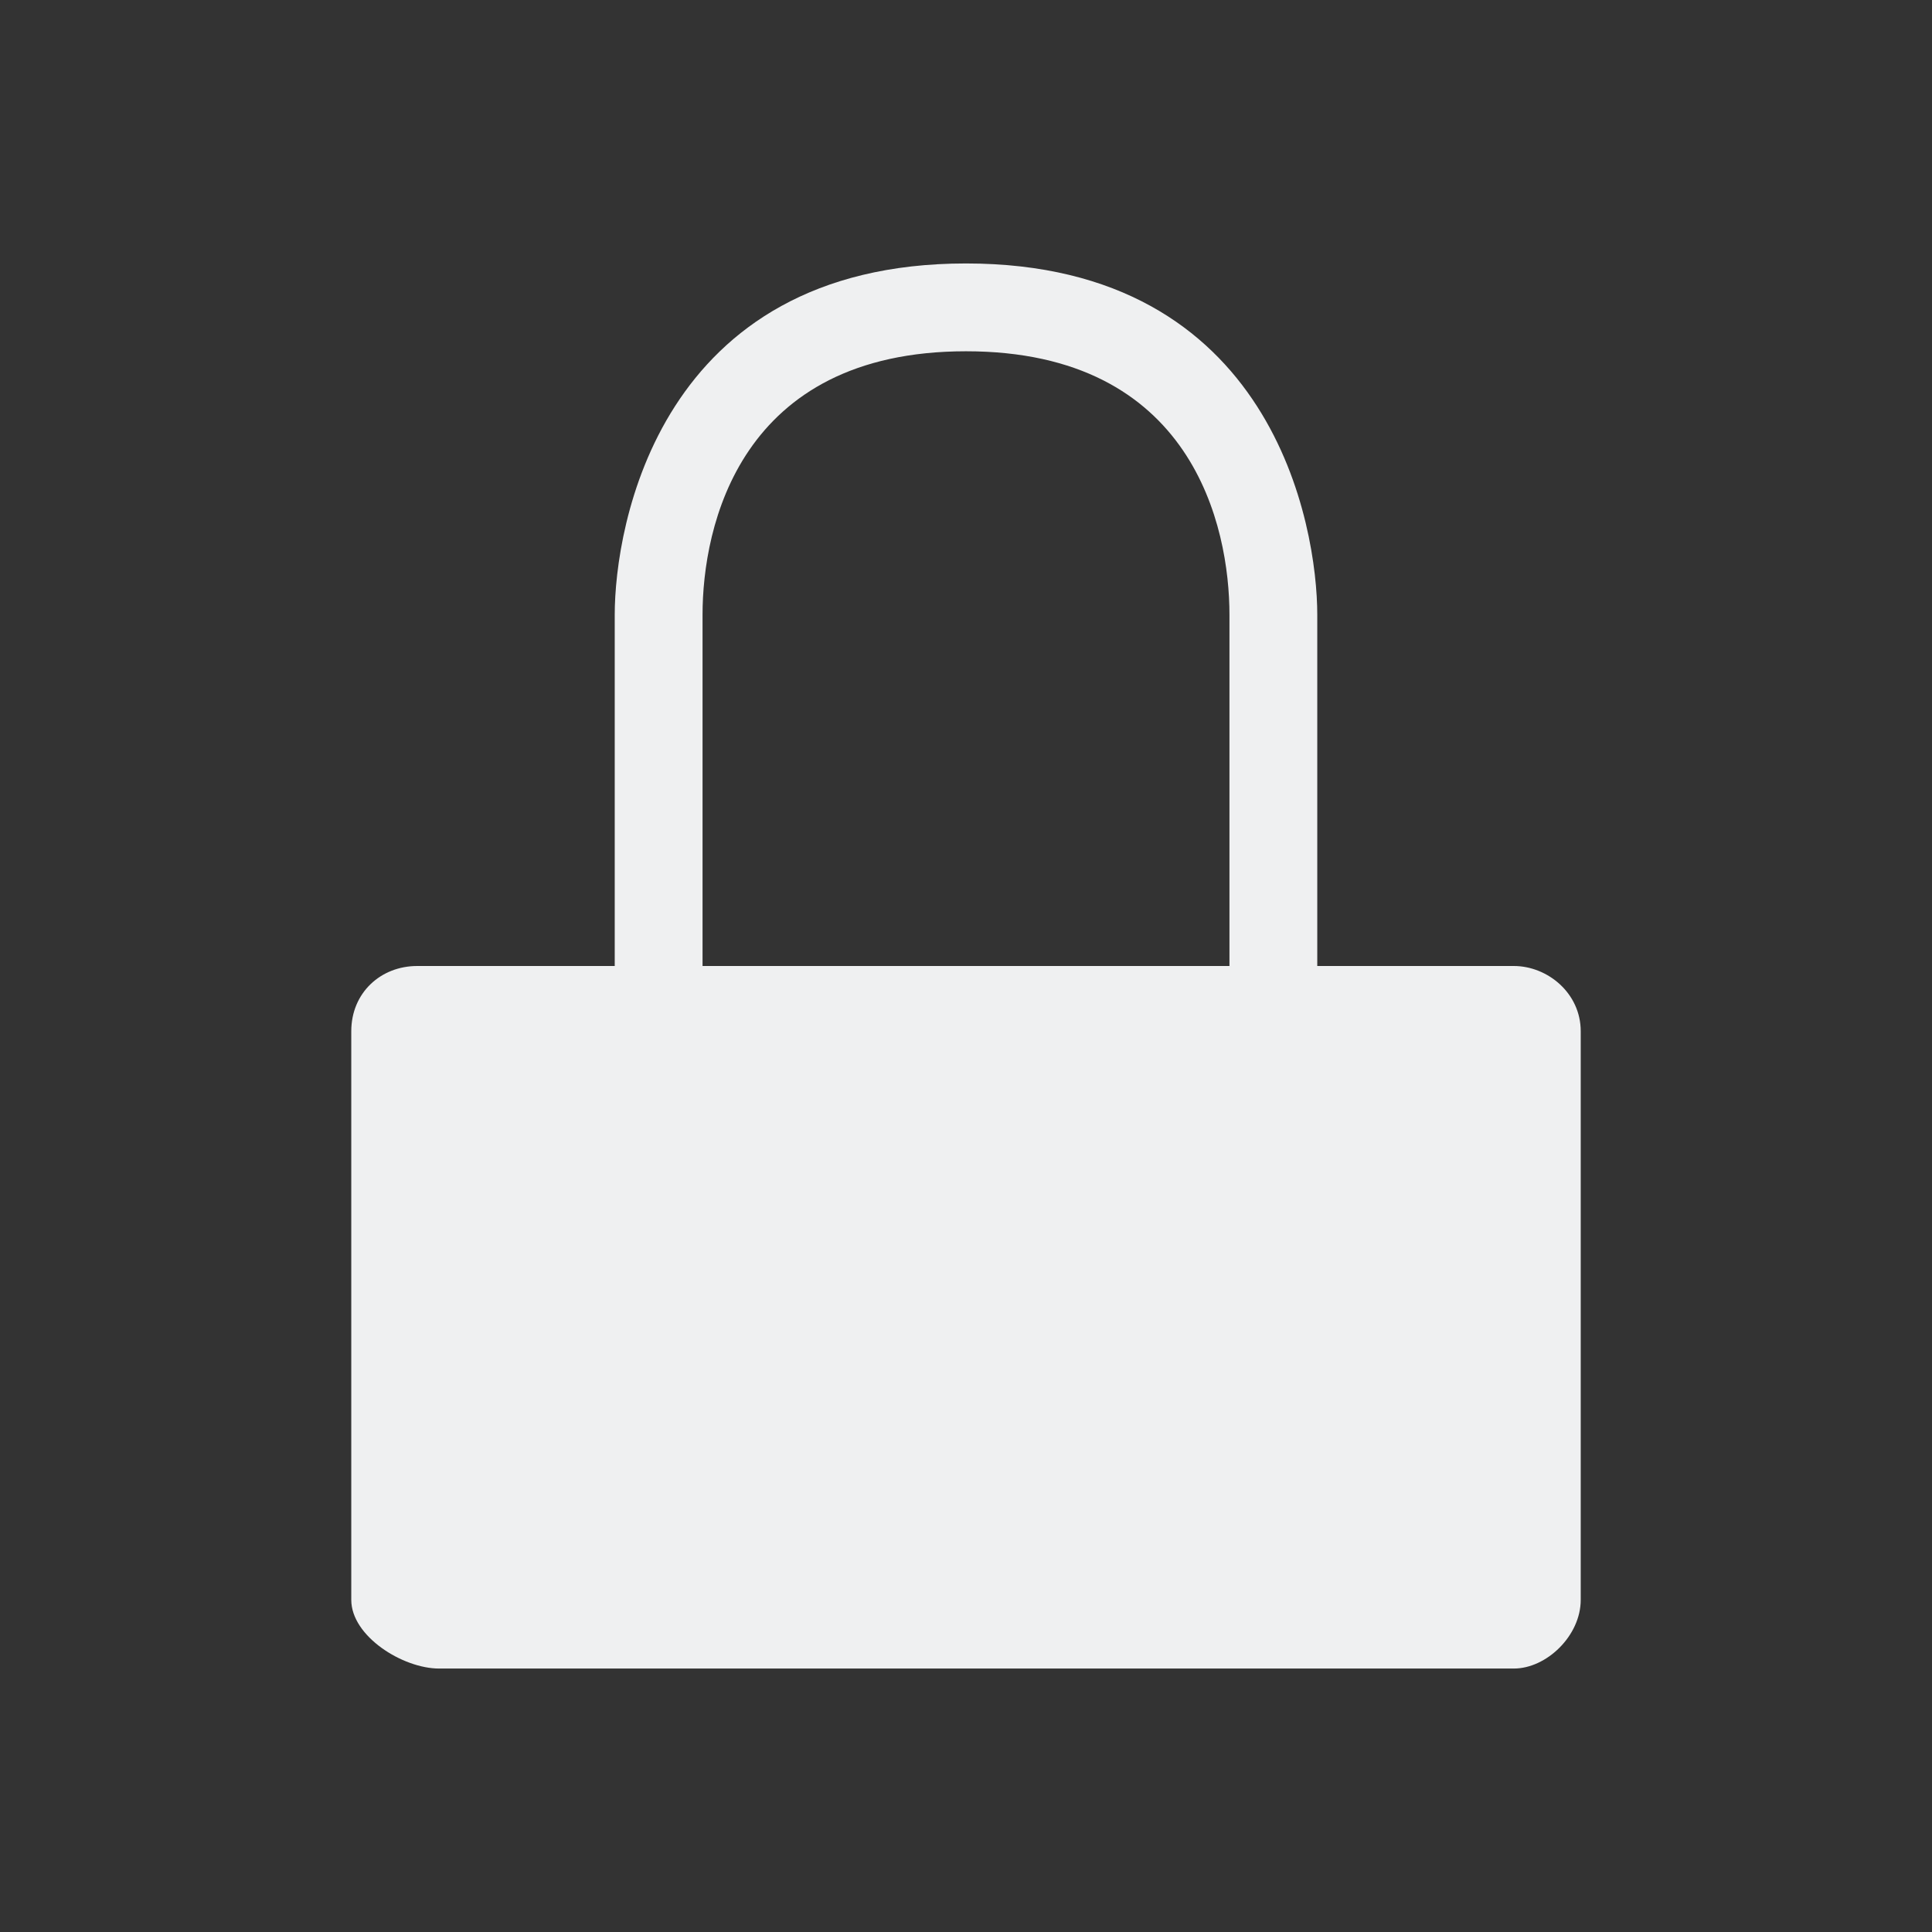 <?xml version="1.0" encoding="UTF-8" standalone="no"?>
<svg
   viewBox="0 0 22 22"
   version="1.1"
   id="svg1"
   xmlns="http://www.w3.org/2000/svg"
   xmlns:svg="http://www.w3.org/2000/svg">
  <rect x="0" y="0" width="22" height="22" fill="#333333" stroke="none"/>
  <defs
     id="defs3051">
    <style type="text/css" id="current-color-scheme"> .ColorScheme-Text { color:#eff0f1; } </style>
  </defs>
  <path
     style="fill:currentColor;stroke-width:1.265"
     d="M 11,3 C 7.498,3 7,6 7,7 v 4 H 4.751 C 4.336,11 4,11.304 4,11.743 V 18.218 C 4,18.633 4.587,19 5,19 H 17.238 C 17.611,19 18,18.626 18,18.218 V 11.743 C 18,11.308 17.621,11 17.238,11 H 15 V 7 C 15,6 14.502,3 11,3 Z m 0,1 c 2.582,0 3,2 3,3 v 4 H 8 V 7 C 8,6 8.418,4 11,4 Z"
     class="ColorScheme-Text"
     id="path1" />
</svg>
